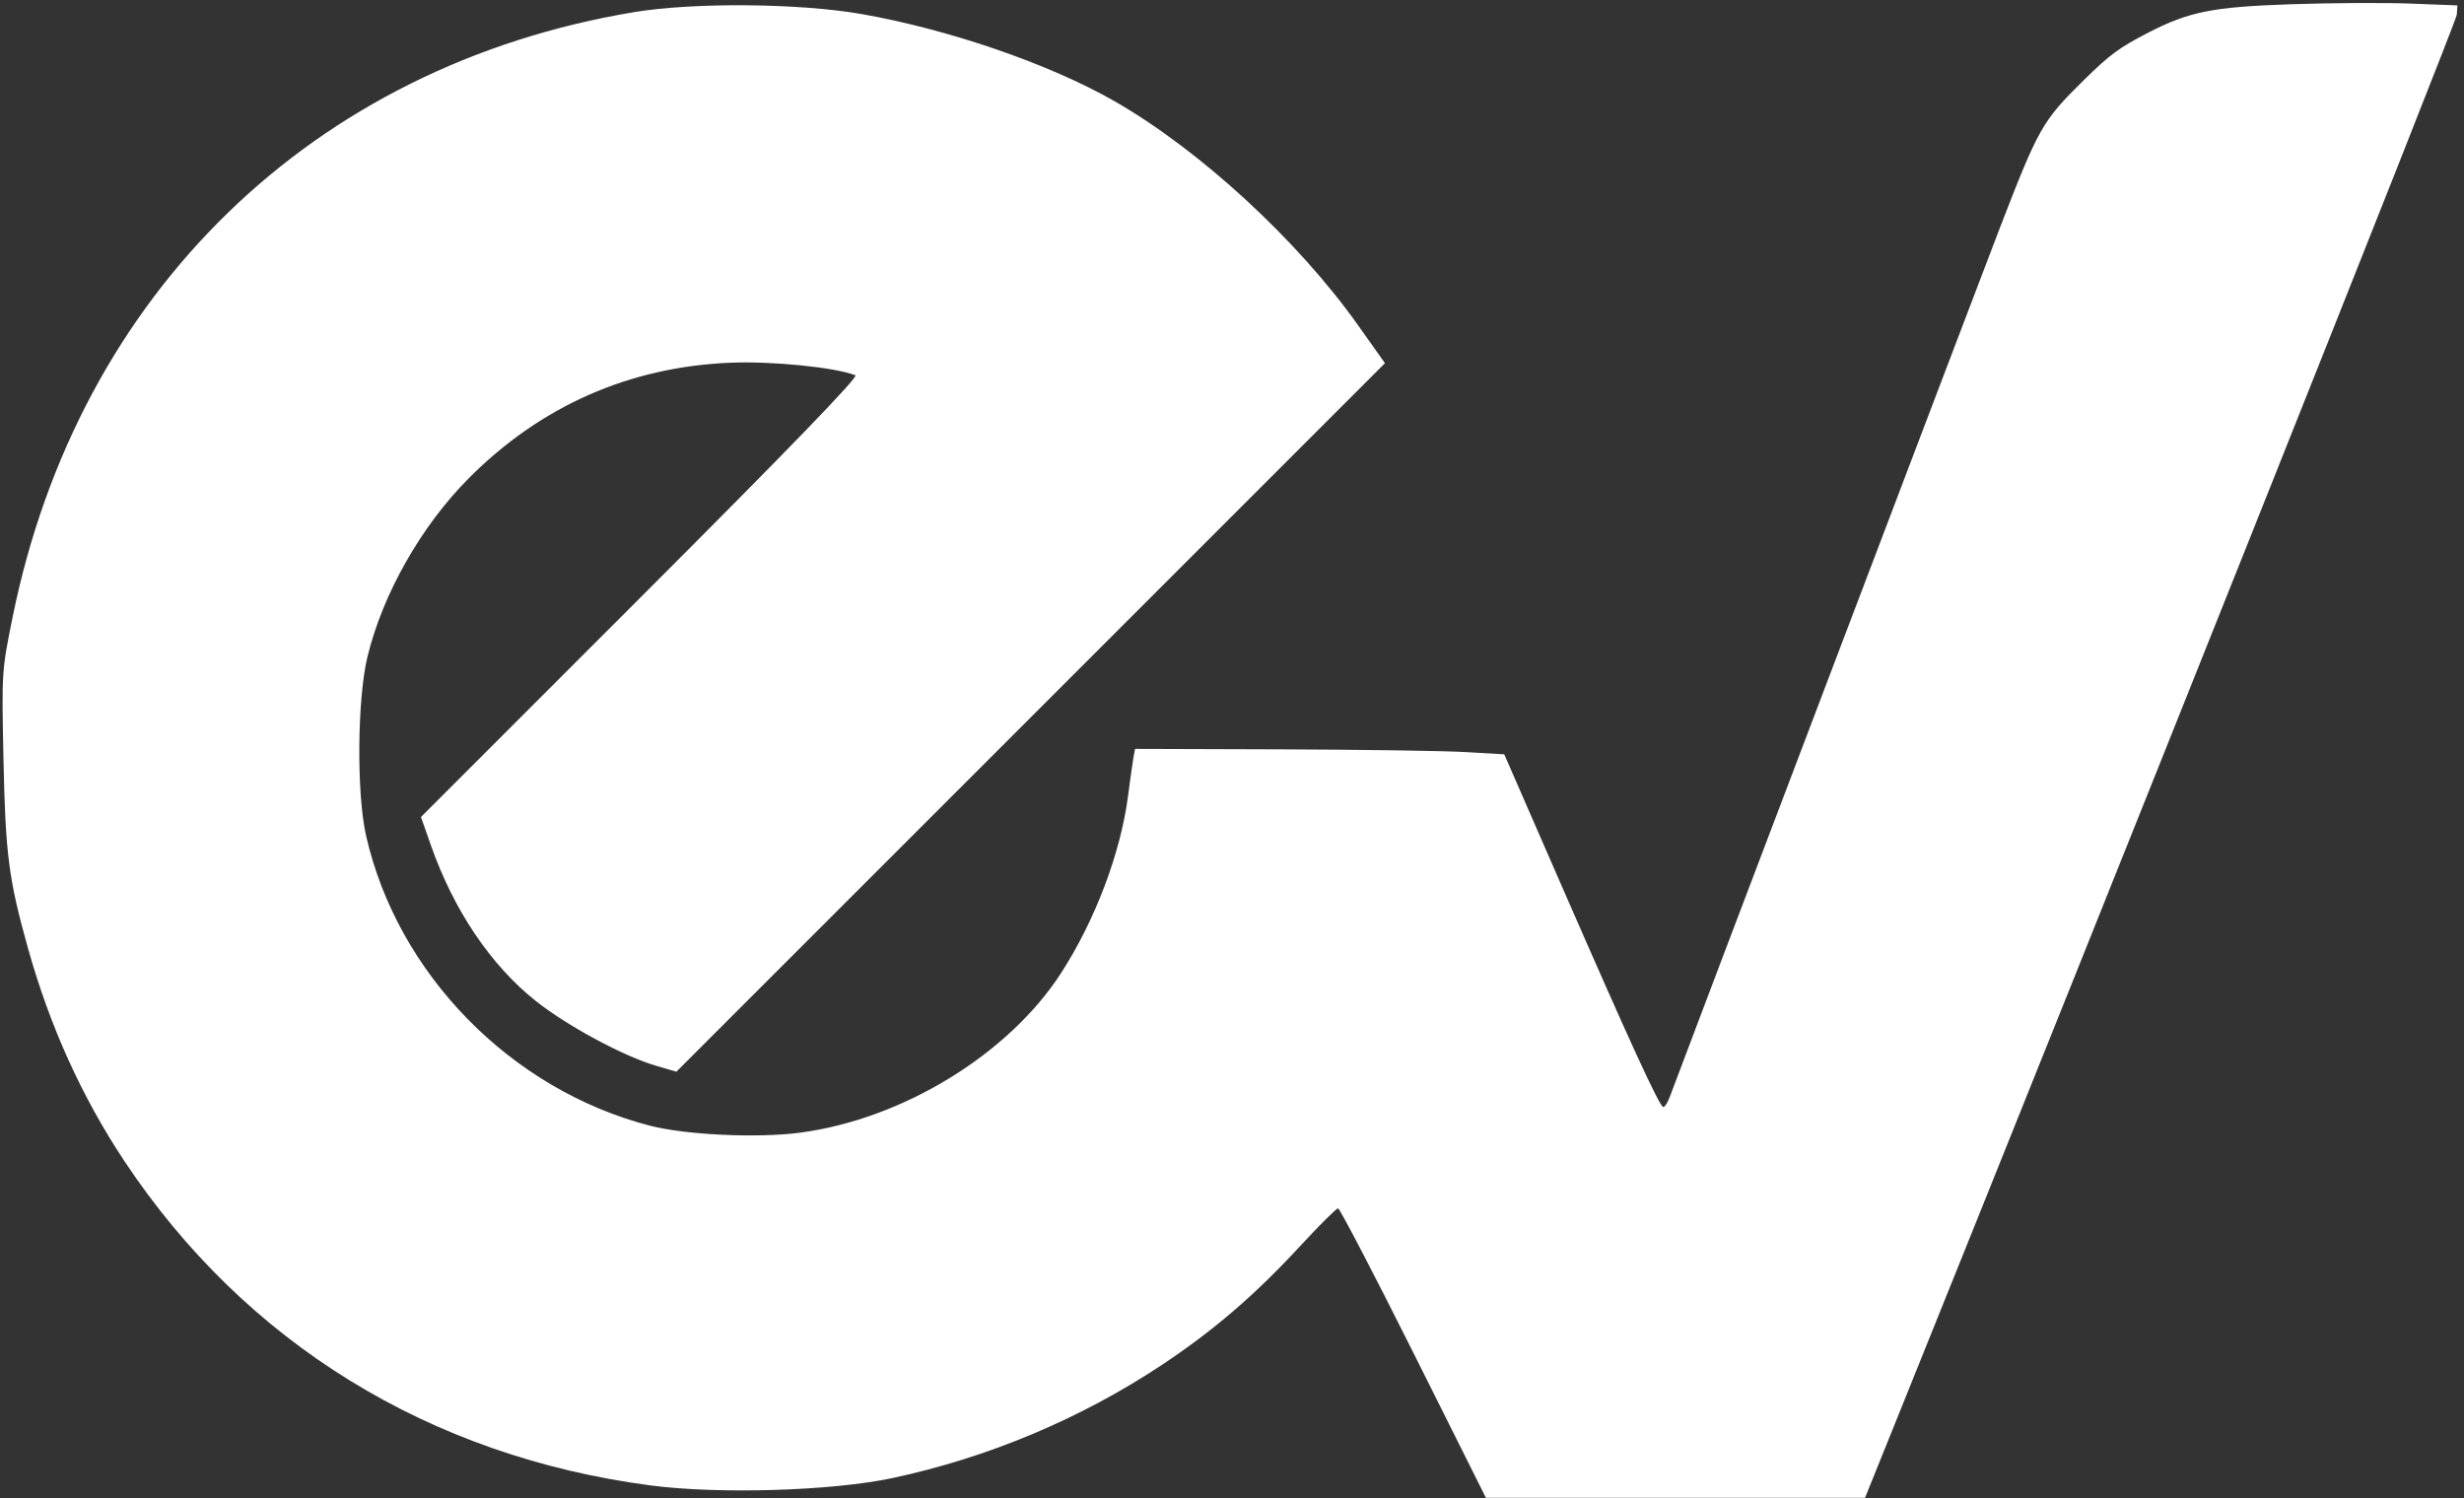 <?xml version="1.0" encoding="UTF-8" standalone="no"?>
<!-- Created with Inkscape (http://www.inkscape.org/) -->

<svg
   xmlns:dc="http://purl.org/dc/elements/1.1/"
   xmlns:cc="http://creativecommons.org/ns#"
   xmlns:rdf="http://www.w3.org/1999/02/22-rdf-syntax-ns#"
   xmlns:svg="http://www.w3.org/2000/svg"
   xmlns="http://www.w3.org/2000/svg"
   xmlns:sodipodi="http://sodipodi.sourceforge.net/DTD/sodipodi-0.dtd"
   xmlns:inkscape="http://www.inkscape.org/namespaces/inkscape"
   version="1.1"
   id="svg10"
   width="528.928"
   height="321.689"
   viewBox="0 0 528.928 321.689"
   sodipodi:docname="mylogo-white.svg"
   inkscape:version="0.92.5 (2060ec1f9f, 2020-04-08)">
  <rect x="0" y="0" width="528.928" height="321.689" fill="#333333" stroke="none"/>
  <defs
     id="defs14" />
  <sodipodi:namedview
     pagecolor="#ffffff"
     bordercolor="#666666"
     borderopacity="1"
     objecttolerance="10"
     gridtolerance="10"
     guidetolerance="10"
     inkscape:pageopacity="0"
     inkscape:pageshadow="2"
     inkscape:window-width="1864"
     inkscape:window-height="1016"
     id="namedview12"
     showgrid="false"
     fit-margin-top="0"
     fit-margin-left="0"
     fit-margin-right="0"
     fit-margin-bottom="0"
     inkscape:zoom="1.2874877"
     inkscape:cx="34.38146"
     inkscape:cy="82.938834"
     inkscape:window-x="56"
     inkscape:window-y="27"
     inkscape:window-maximized="1"
     inkscape:current-layer="svg10" />
  <path
     style="display:none;fill:#000000;stroke-width:0.96"
     d="m 303.206,290.729 c -8.508,-17.028 -15.604,-31.106 -15.768,-31.285 -0.164,-0.179 -1.953,1.549 -3.974,3.84 -14.888,16.876 -25.222,25.498 -42.996,35.872 -23.495,13.713 -51.676,21.517 -77.839,21.554 C 117.017,320.775 76.92,304.744 46.427,274.252 24.501,252.325 10.297,226.013 3.111,194.009 1.054,184.848 0.555,179.767 0.182,164.152 -0.236,146.711 -0.084,144.382 2.26,132.284 14.654,68.314 59.879,20.381 122.35,5.003 c 35.573,-8.756 72.072,-4.761 108.48,11.874 20.481,9.358 46.499,31.635 60.411,51.725 l 6.56,9.473 -76.222,76.222 -76.222,76.222 -5.257,-1.561 c -12.951,-3.846 -27.155,-13.237 -35.085,-23.196 -5.124,-6.435 -11.075,-17.706 -13.295,-25.182 l -1.561,-5.255 47.152,-47.16 47.152,-47.16 -8.8,-1.709 c -36.325,-7.056 -73.896,11.744 -90.236,45.153 -6.434,13.155 -8.158,20.91 -8.1,36.44 0.058,15.624 1.743,23.289 7.956,36.186 10.172,21.118 30.003,37.517 53.385,44.147 10.981,3.114 31.234,3.131 42.037,0.035 18.225,-5.222 33.961,-15.487 44.254,-28.868 8.863,-11.523 16.089,-30.146 17.472,-45.031 l 0.648,-6.97 39.906,0.25 39.906,0.25 16.809,38.632 c 9.245,21.248 17.094,38.312 17.443,37.92 0.349,-0.392 17.81,-46.288 38.804,-101.992 20.994,-55.704 39.294,-103.44 40.667,-106.08 1.373,-2.64 5.745,-8.085 9.716,-12.099 8.5,-8.593 17.722,-13.556 29.312,-15.773 9.779,-1.871 53.258,-2.04 53.285,-0.207 0.01,0.66 -28.826,73.013 -64.08,160.785 l -64.098,159.585 -41.037,0.015 -41.037,0.015 z"
     id="path20"
     inkscape:connector-curvature="0" />
  <path
     style="stroke-width:0.777;fill:#ffffff"
     d="m 303.433,290.479 c -8.546,-17.088 -15.838,-31.068 -16.205,-31.068 -0.367,0 -3.949,3.558 -7.959,7.906 -9.82,10.646 -18.64,18.239 -29.817,25.669 -17.416,11.577 -37.413,19.973 -57.981,24.344 -12.909,2.743 -37.244,3.475 -51.819,1.558 C 92.185,312.645 52.63,288.272 26.738,249.313 17.591,235.549 10.695,220.331 6.002,203.554 1.865,188.764 1.174,183.443 0.749,163.099 0.353,144.157 0.362,144.016 2.746,132.303 16.863,62.942 67.143,14.055 136.147,2.598 c 12.77,-2.12 35.496,-1.922 48.837,0.425 18.797,3.308 40.3,10.715 54.214,18.677 18.327,10.486 39.346,29.821 52.345,48.153 l 5.754,8.115 -76.05,76.05 -76.05,76.05 -4.315,-1.254 c -6.978,-2.029 -19.114,-8.559 -25.849,-13.909 -9.692,-7.699 -17.622,-19.465 -22.53,-33.426 l -2.14,-6.087 47.194,-47.199 c 32.029,-32.032 46.829,-47.339 46.059,-47.634 -4.491,-1.723 -17.881,-3.064 -26.875,-2.69 -21.685,0.901 -40.717,9.316 -56.133,24.819 -10.219,10.277 -18.466,24.819 -21.731,38.321 -2.196,9.081 -2.352,29.355 -0.296,38.4 6.739,29.639 31.031,54.482 60.85,62.231 7.744,2.012 23.158,2.735 32.347,1.516 22.008,-2.92 44.706,-16.809 56,-34.268 7.297,-11.28 12.798,-25.835 14.37,-38.022 0.468,-3.631 0.999,-7.388 1.178,-8.35 l 0.327,-1.748 31.248,0.099 c 17.186,0.054 35.018,0.316 39.626,0.583 l 8.378,0.484 12.034,27.573 c 14.947,34.248 21.332,48.156 22.108,48.156 0.33,0 0.947,-0.961 1.37,-2.136 1.302,-3.614 66.575,-175.473 70.726,-186.215 8.497,-21.992 9.24,-23.305 18.141,-32.077 5.565,-5.485 7.663,-7.034 13.818,-10.204 8.828,-4.547 13.825,-5.544 30.68,-6.12 8.544,-0.292 20.078,-0.356 25.631,-0.142 l 10.097,0.388 -0.128,2.004 C 527.285,4.707 451.011,195.987 406.697,305.819 l -6.346,15.728 h -40.69 -40.69 z"
     id="path3725"
     inkscape:connector-curvature="0" />
</svg>
